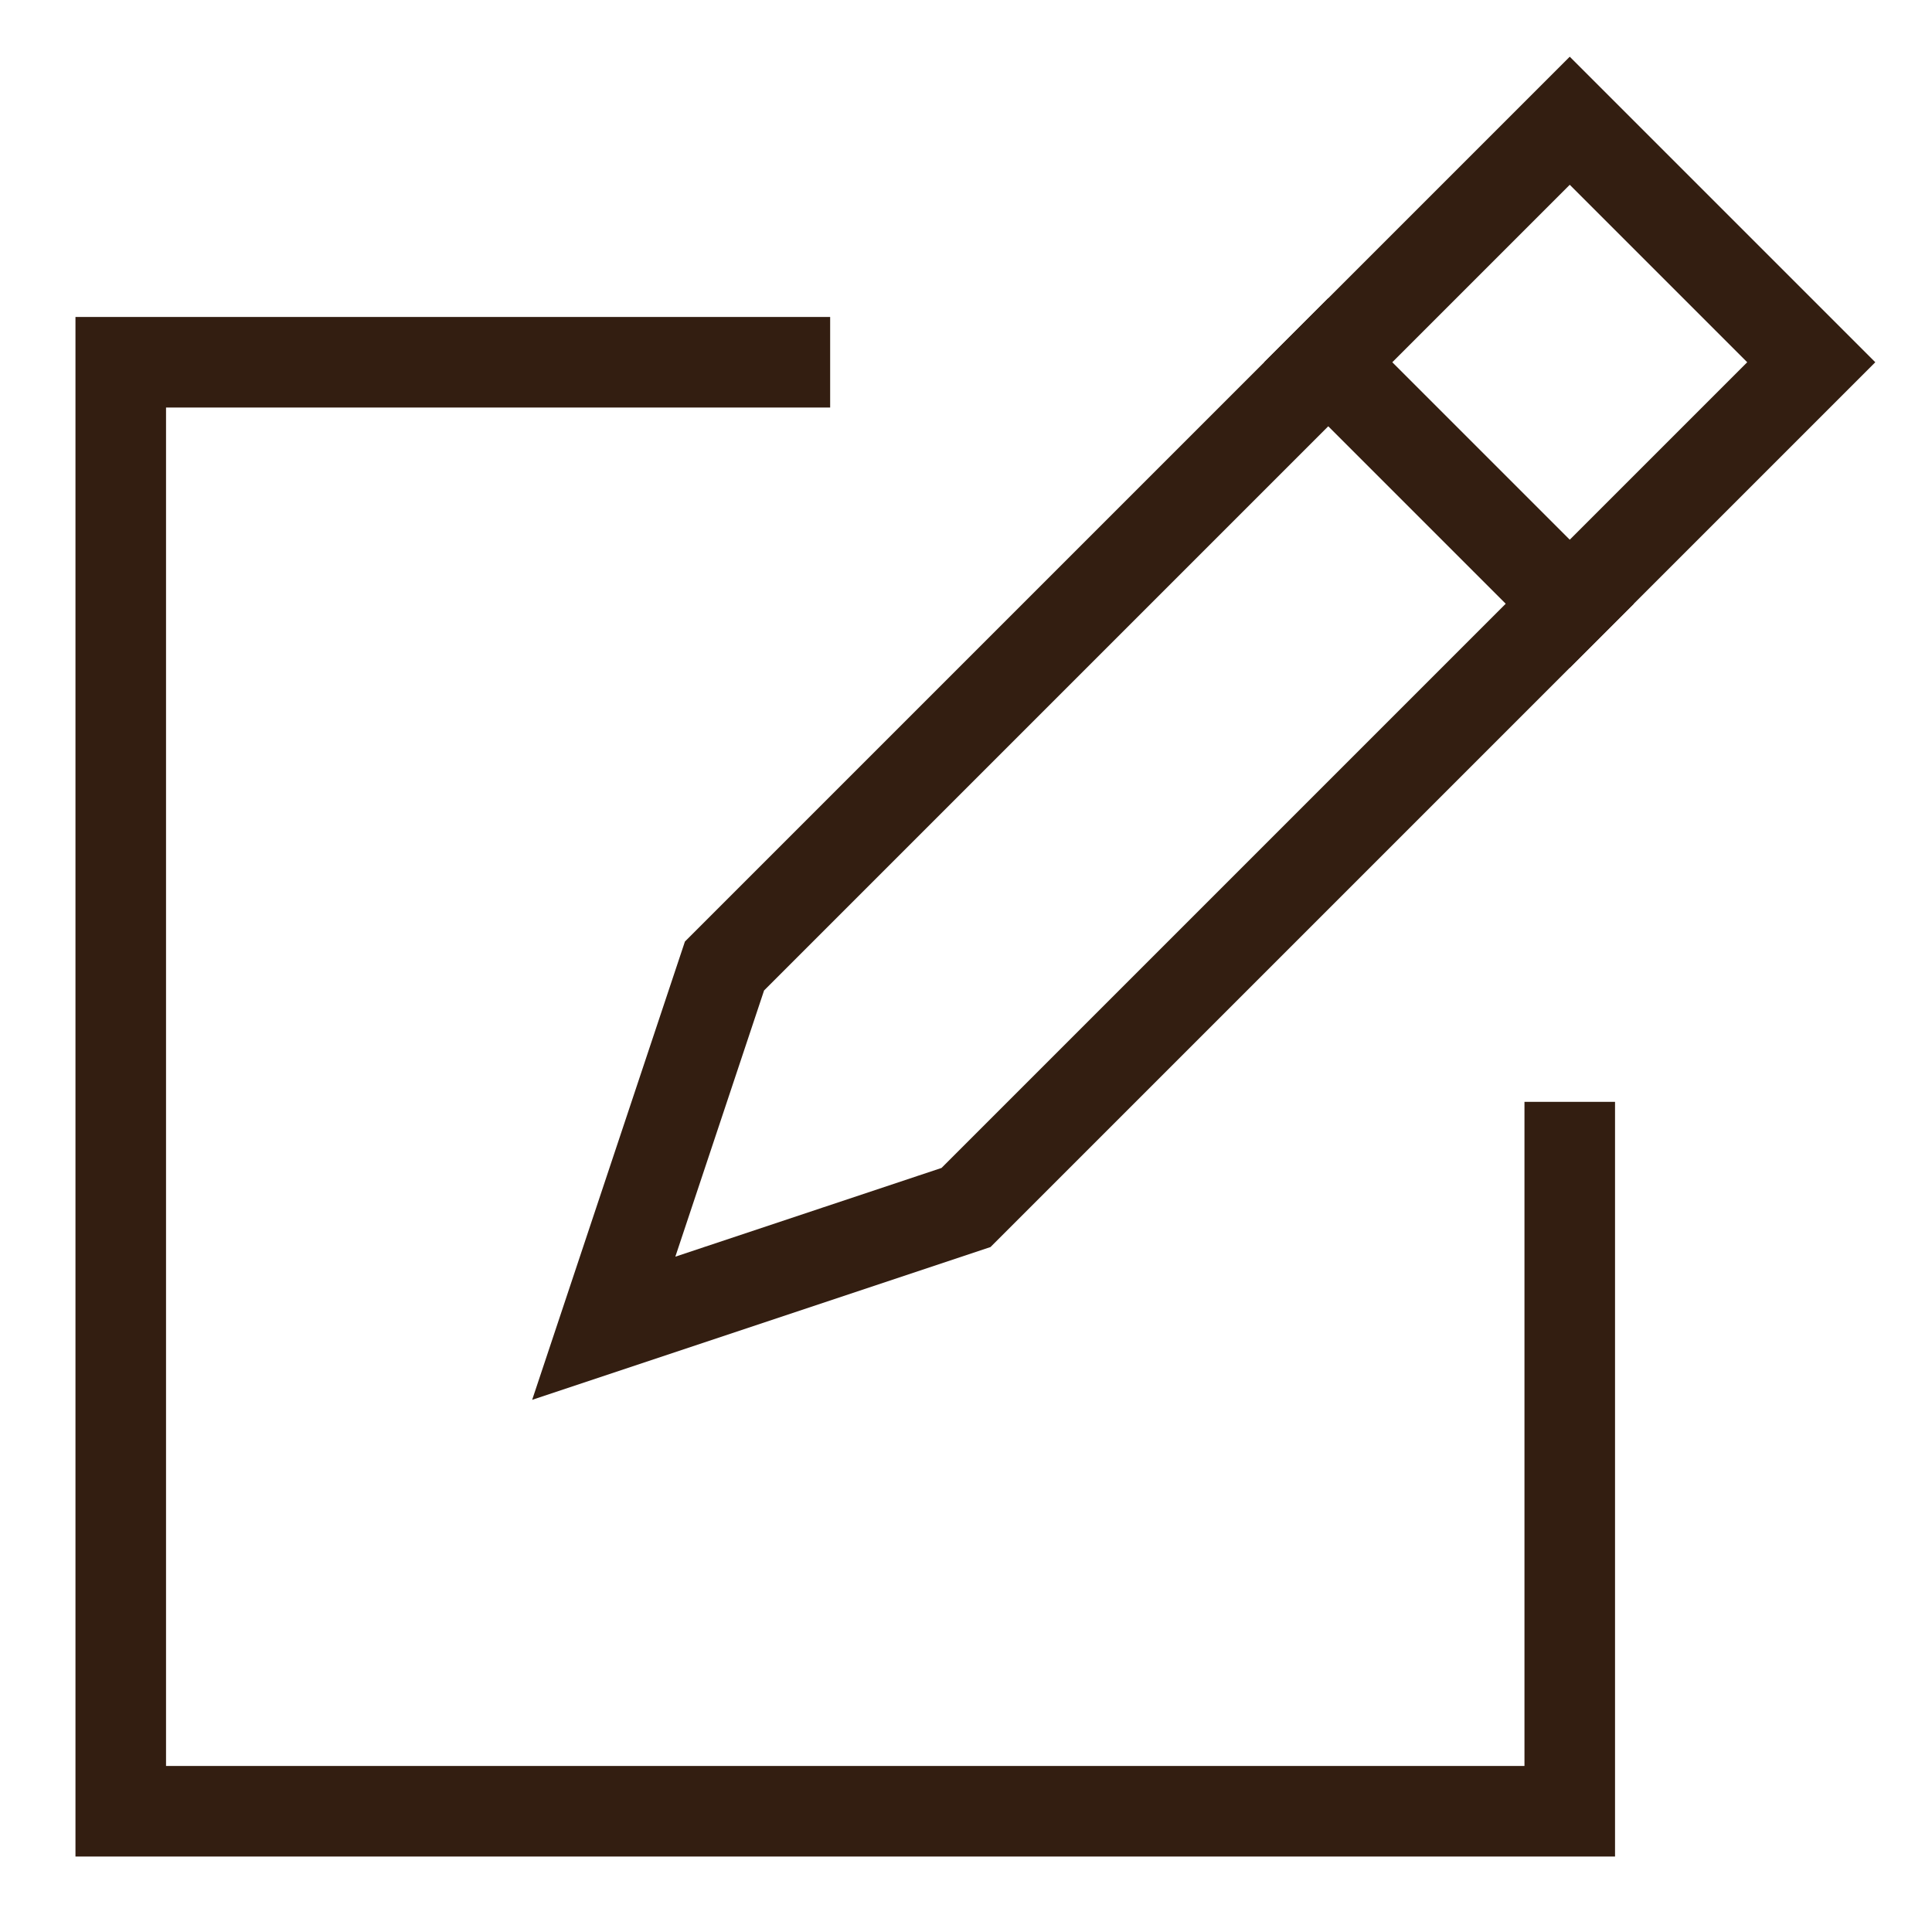 <svg xmlns="http://www.w3.org/2000/svg" viewBox="0 0 32 32"><title>d edit</title><g class="nc-icon-wrapper" stroke-linecap="square" stroke-linejoin="miter" stroke-width="1.5" fill="#331e11" stroke="#331e11"><polyline points="13 6 2 6 2 30 26 30 26 19" fill="none" stroke="#331e11" stroke-miterlimit="10"/> <polygon data-color="color-2" points="16 20 10 22 12 16 26 2 30 6 16 20" fill="none" stroke-miterlimit="10"/> <line data-cap="butt" data-color="color-2" x1="22" y1="6" x2="26" y2="10" fill="none" stroke-miterlimit="10" stroke-linecap="butt"/></g></svg>
